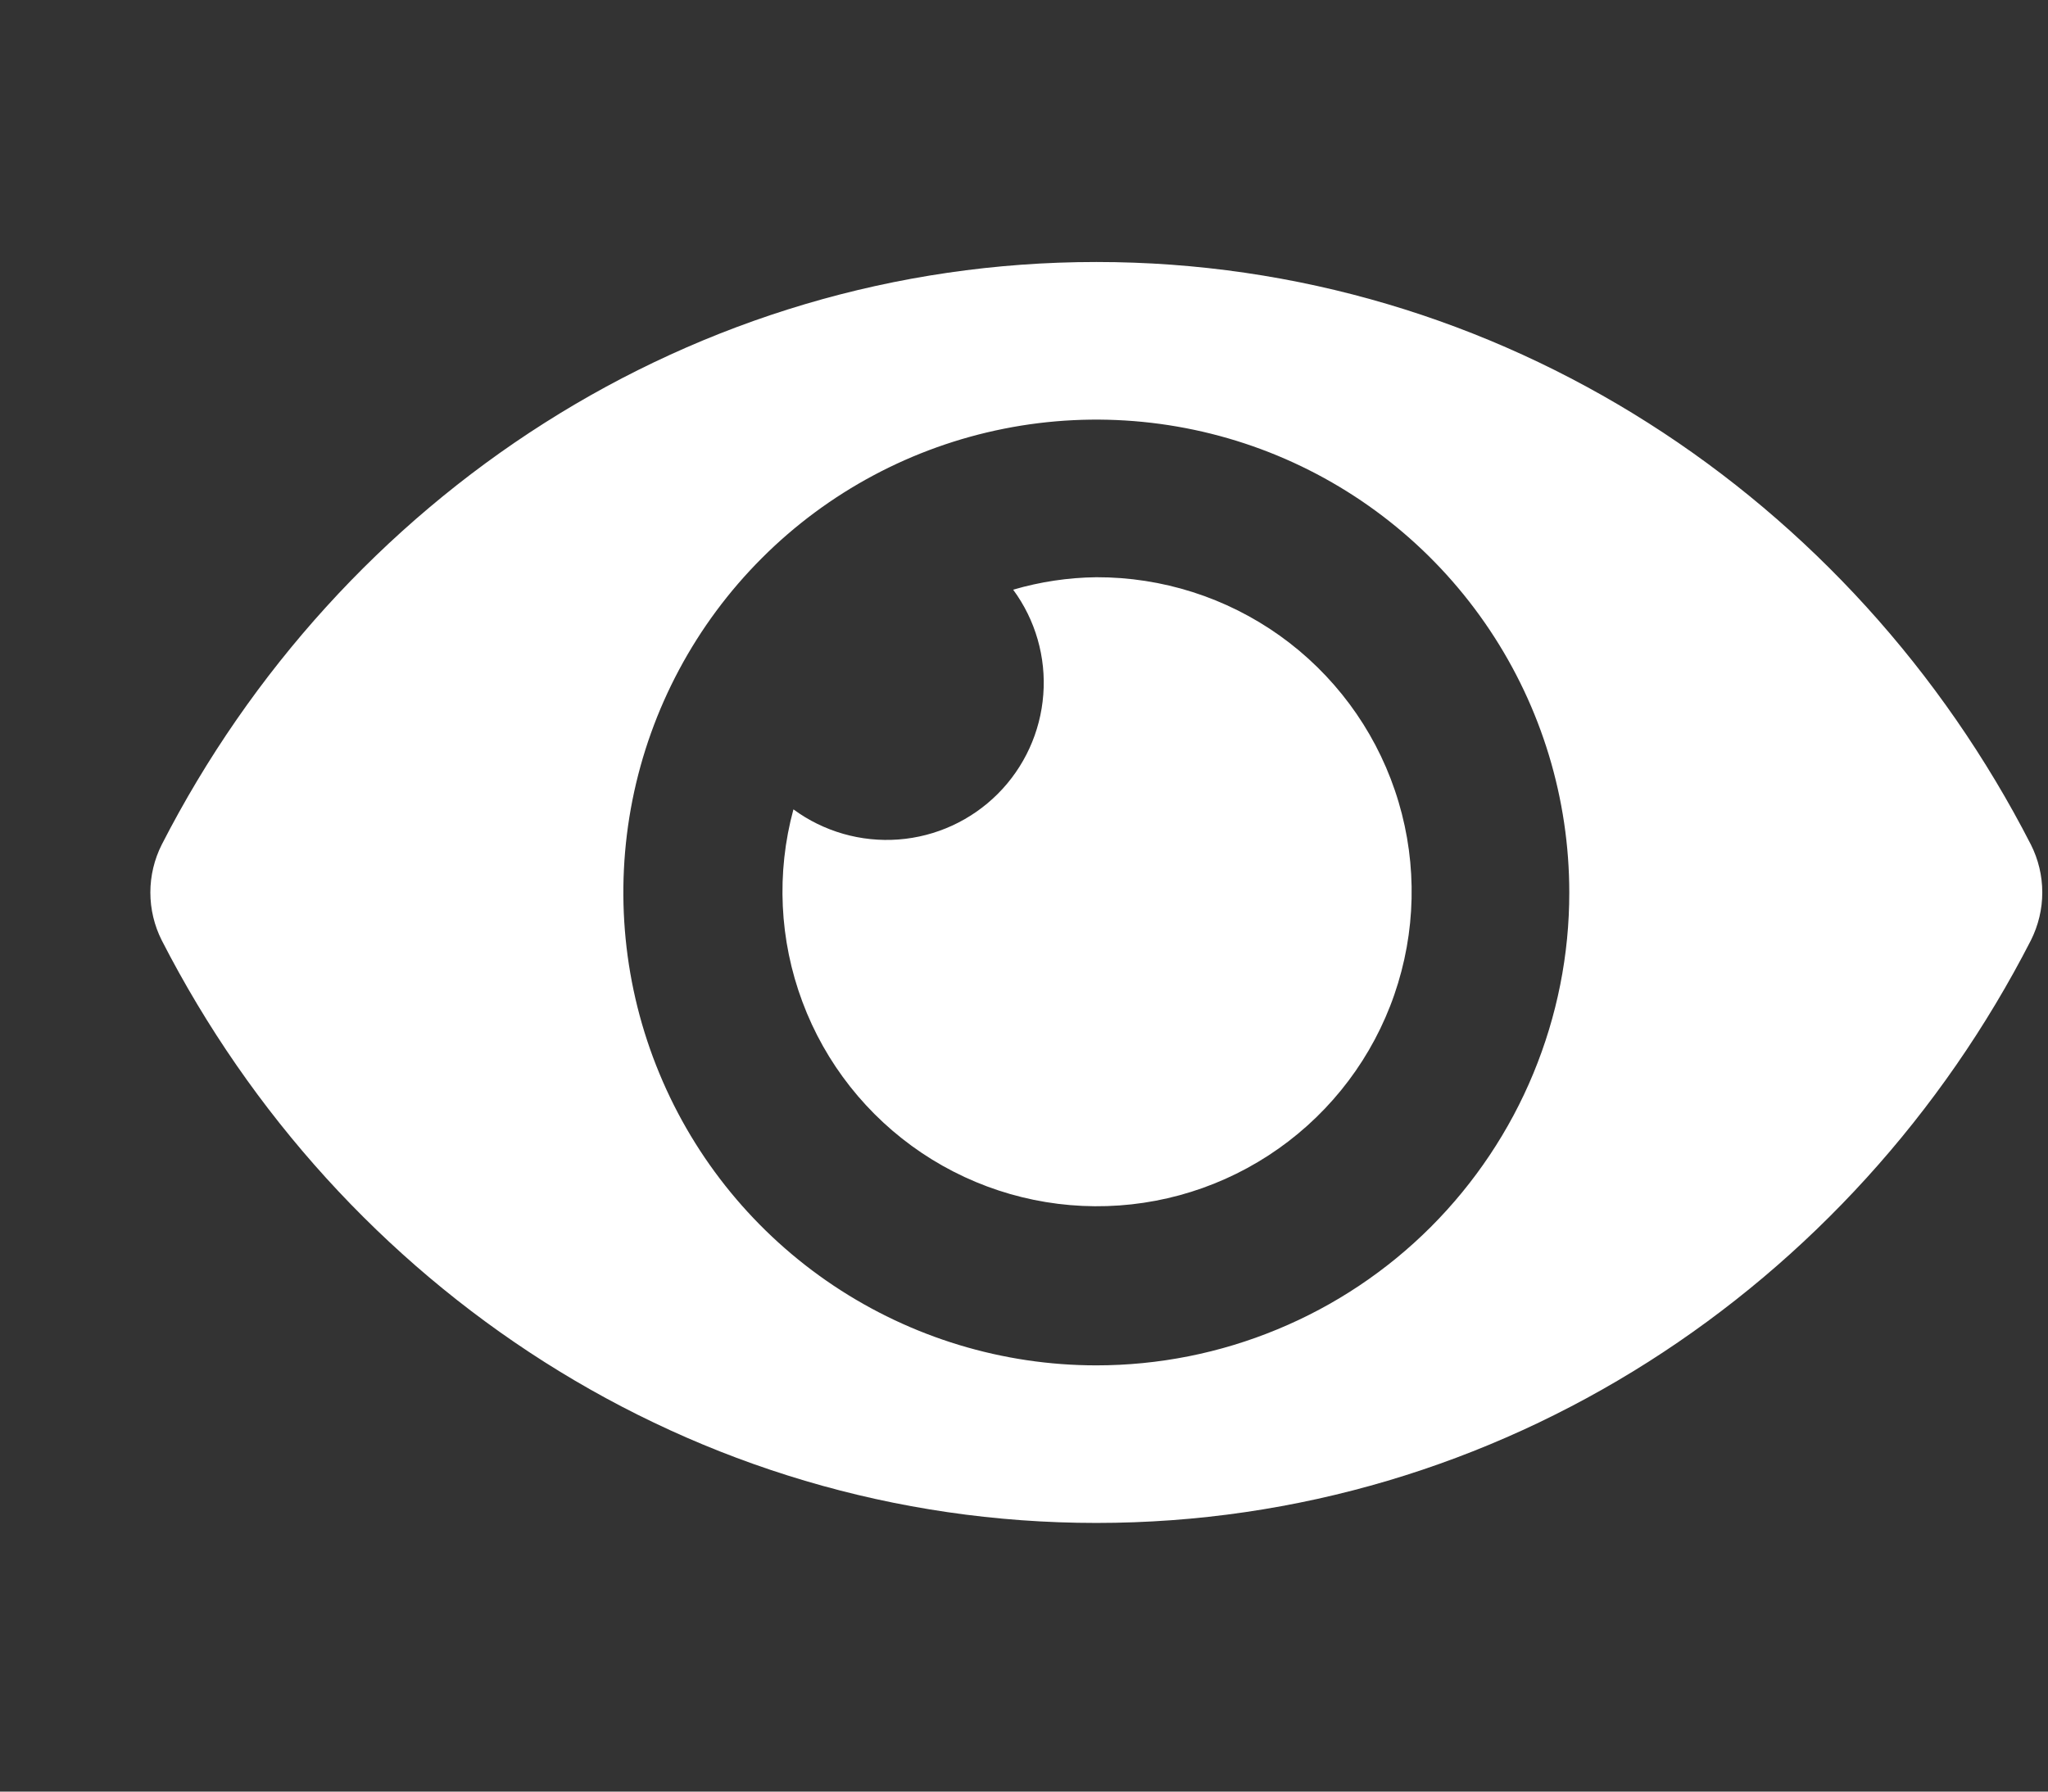 <svg width="24" height="21" viewBox="0 0 24 21" fill="none" xmlns="http://www.w3.org/2000/svg">
<rect x="0" y="0" width="24" height="21" fill="#333333" stroke="none"/>
<path d="M23.799 9.899C21.712 5.826 17.579 3.071 12.848 3.071C8.116 3.071 3.982 5.828 1.896 9.899C1.808 10.073 1.762 10.266 1.762 10.461C1.762 10.656 1.808 10.849 1.896 11.023C3.983 15.096 8.116 17.851 12.848 17.851C17.579 17.851 21.713 15.094 23.799 11.023C23.887 10.848 23.933 10.656 23.933 10.461C23.933 10.265 23.887 10.073 23.799 9.899ZM12.848 16.004C11.751 16.004 10.68 15.678 9.768 15.069C8.857 14.46 8.146 13.595 7.727 12.582C7.307 11.569 7.198 10.455 7.411 9.38C7.625 8.304 8.153 7.317 8.928 6.542C9.703 5.766 10.691 5.239 11.766 5.025C12.841 4.811 13.956 4.921 14.969 5.34C15.982 5.76 16.847 6.47 17.456 7.382C18.065 8.293 18.39 9.365 18.39 10.461C18.391 11.189 18.247 11.91 17.969 12.582C17.691 13.255 17.282 13.866 16.768 14.381C16.253 14.896 15.642 15.304 14.969 15.582C14.296 15.861 13.576 16.004 12.848 16.004ZM12.848 6.766C12.518 6.77 12.19 6.819 11.873 6.912C12.134 7.266 12.26 7.703 12.226 8.142C12.193 8.581 12.004 8.994 11.692 9.306C11.381 9.617 10.968 9.807 10.529 9.84C10.09 9.873 9.653 9.748 9.298 9.487C9.096 10.231 9.133 11.02 9.403 11.742C9.672 12.465 10.162 13.084 10.802 13.514C11.443 13.944 12.202 14.162 12.973 14.137C13.743 14.113 14.487 13.847 15.099 13.378C15.711 12.909 16.161 12.26 16.384 11.522C16.608 10.784 16.595 9.994 16.346 9.264C16.098 8.534 15.626 7.9 14.999 7.452C14.371 7.004 13.619 6.764 12.848 6.766Z" fill="white"/>
</svg>
